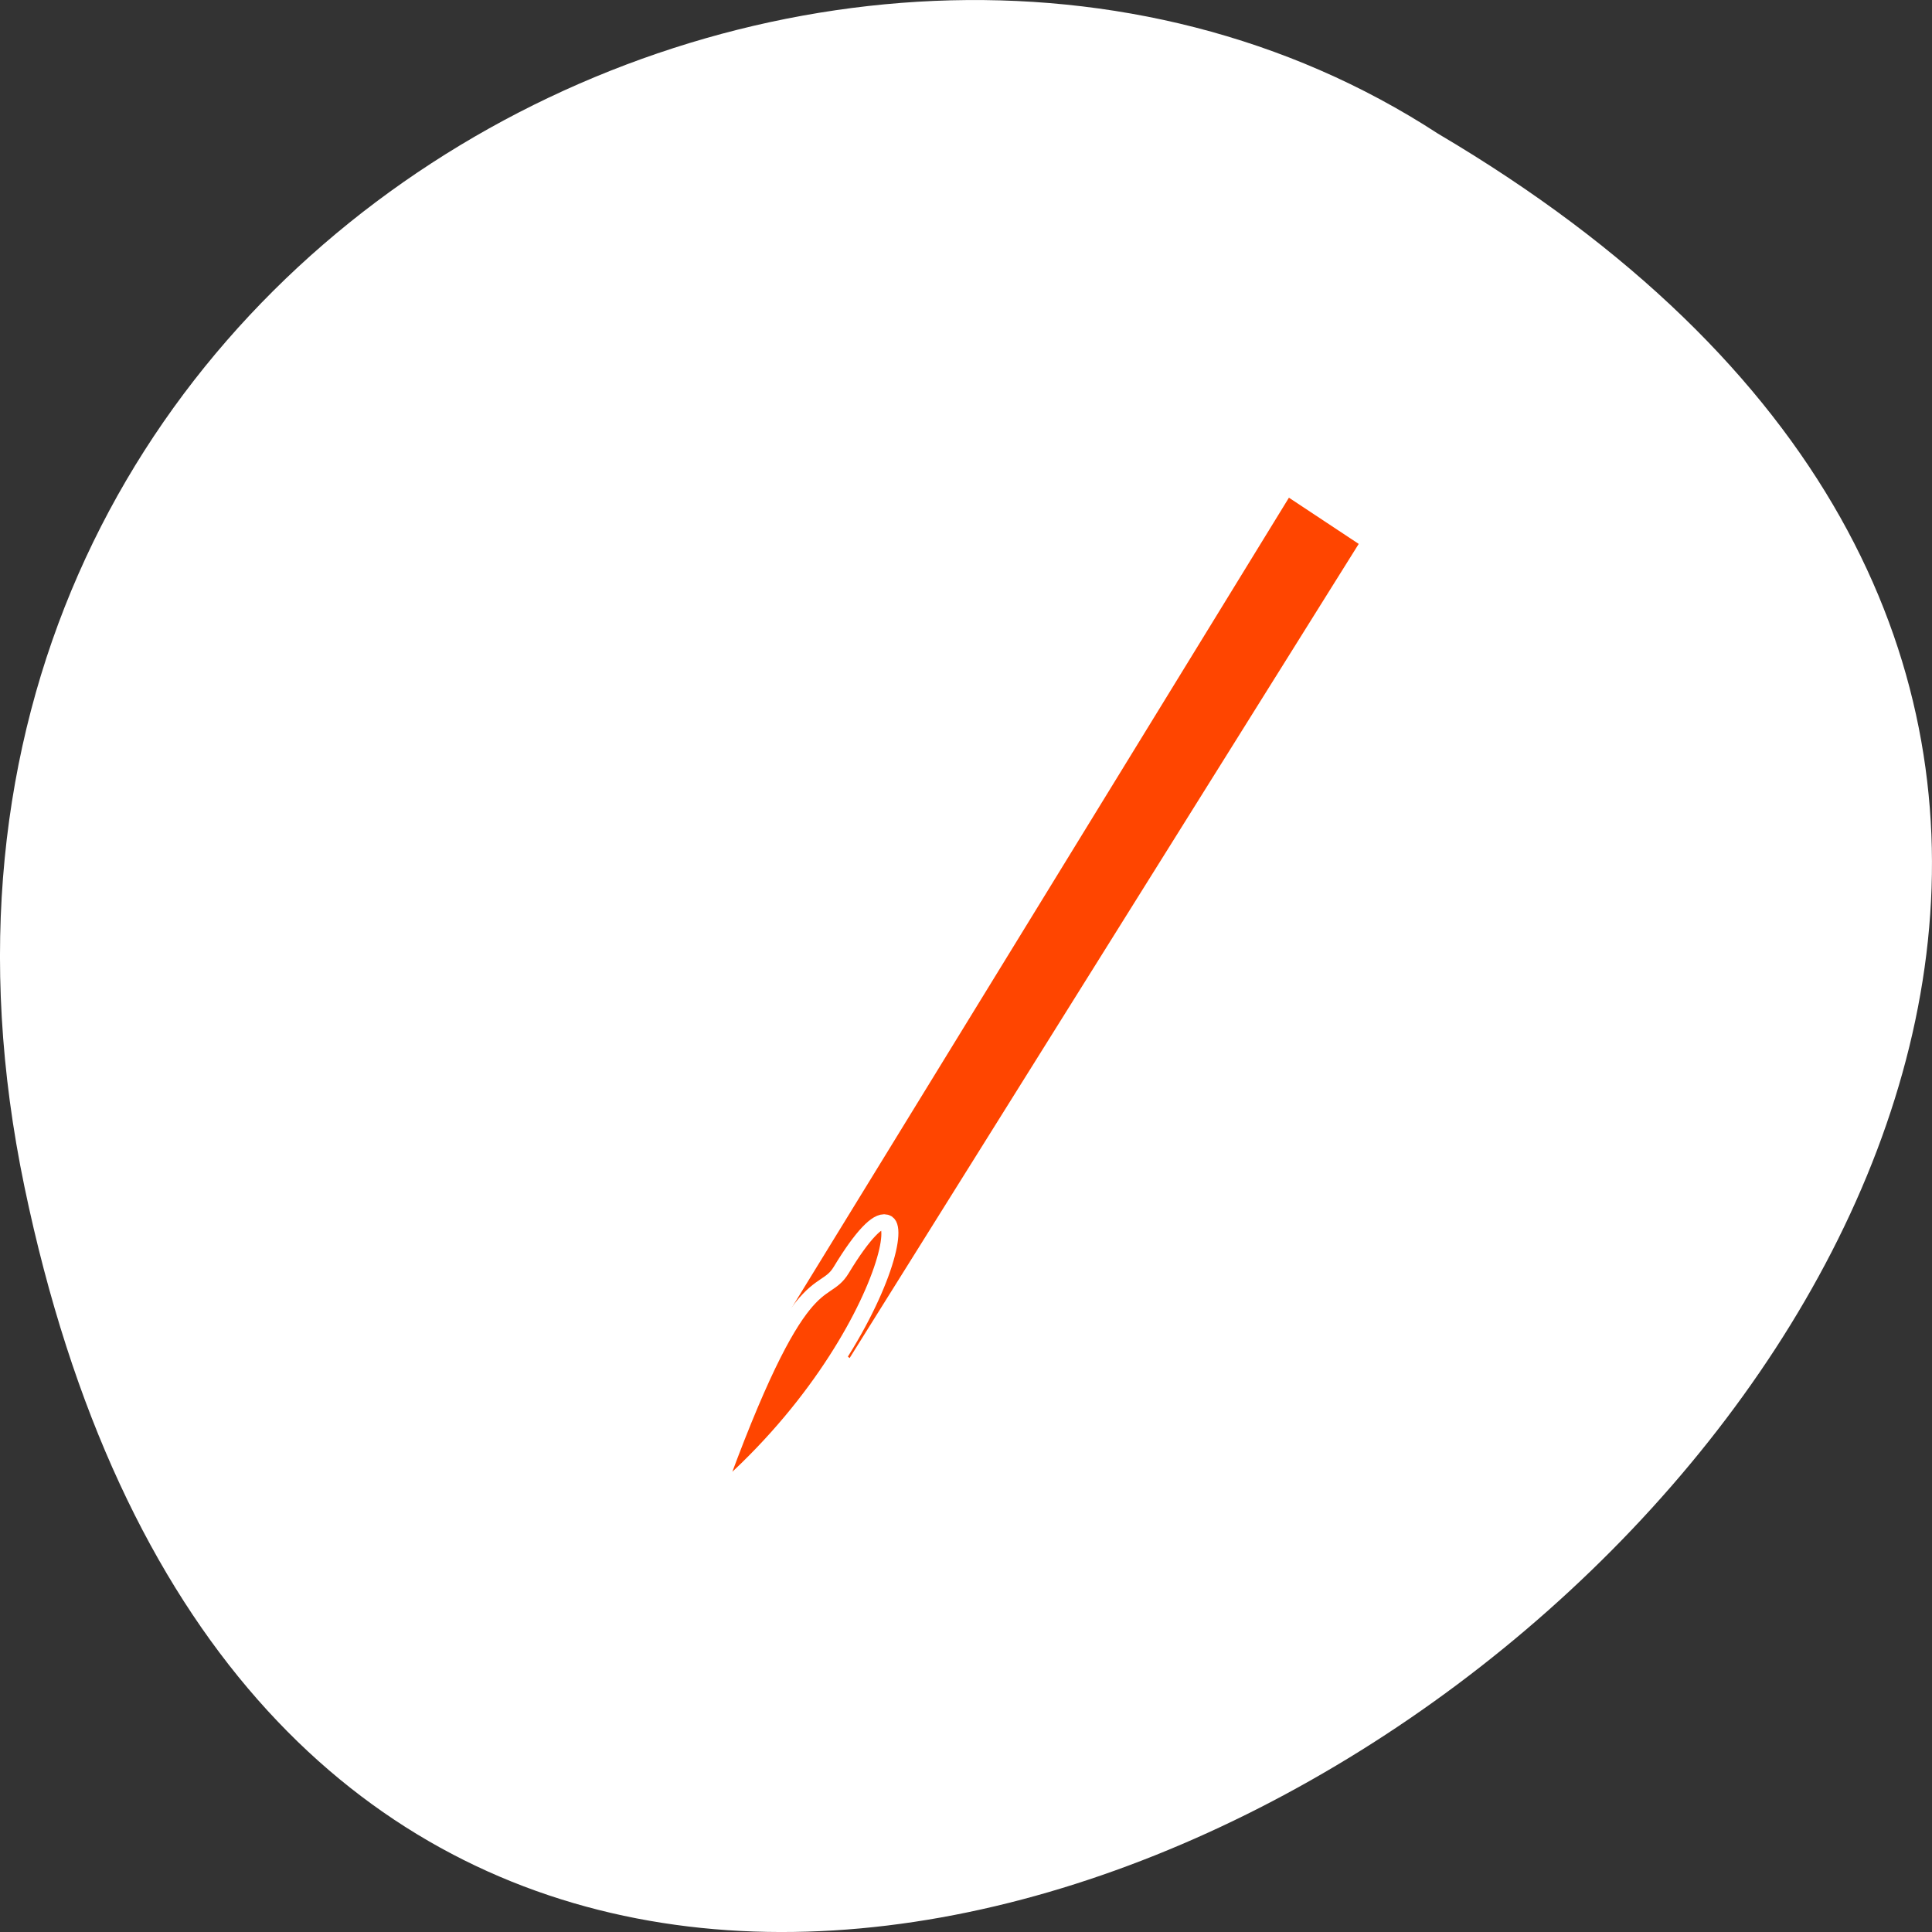 <svg xmlns="http://www.w3.org/2000/svg" viewBox="0 0 256 256"><rect x="0" y="0" width="256" height="256" fill="#333333" stroke="none"/><g transform="translate(0 -796.36)"><path d="m 3.25 953.66 c 49.981 239.91 393.86 -17.642 187.29 -139.59 -80.25 -52.27 -213 16.2 -187.29 139.59 z" style="fill:#ffffff;color:#000"/><g transform="matrix(4.138 0 0 4.4 -1481.12 -1369.9)" style="stroke:#fff"><g style="fill:none;stroke-width:1.8"><path transform="translate(364.57 499.79)" d="m 7.918 21.567 h 30.696 l -4.872 -4.629"/><path d="m 372.49 523.06 h 30.696 l -4.872 4.629"/></g><g transform="matrix(0.117 0.434 -0.533 0.122 633.34 288.23)" style="fill:#ff4500;fill-rule:evenodd"><path d="m 358.39 518.1 l 4.928 -3.921 l 45.926 41.22 l -5.068 3.121 z"/><path d="m 402.53 554.54 c -8.08 -7.04 5.374 -2.664 12.915 10.494 -14.327 -8.324 -11.201 -9 -12.915 -10.494 z"/></g><path transform="translate(364.57 499.79)" d="m 8.527 7.07 c 0 0 -2.68 32.402 7.796 30.331" style="fill:none;stroke-width:1.8"/></g></g></svg>